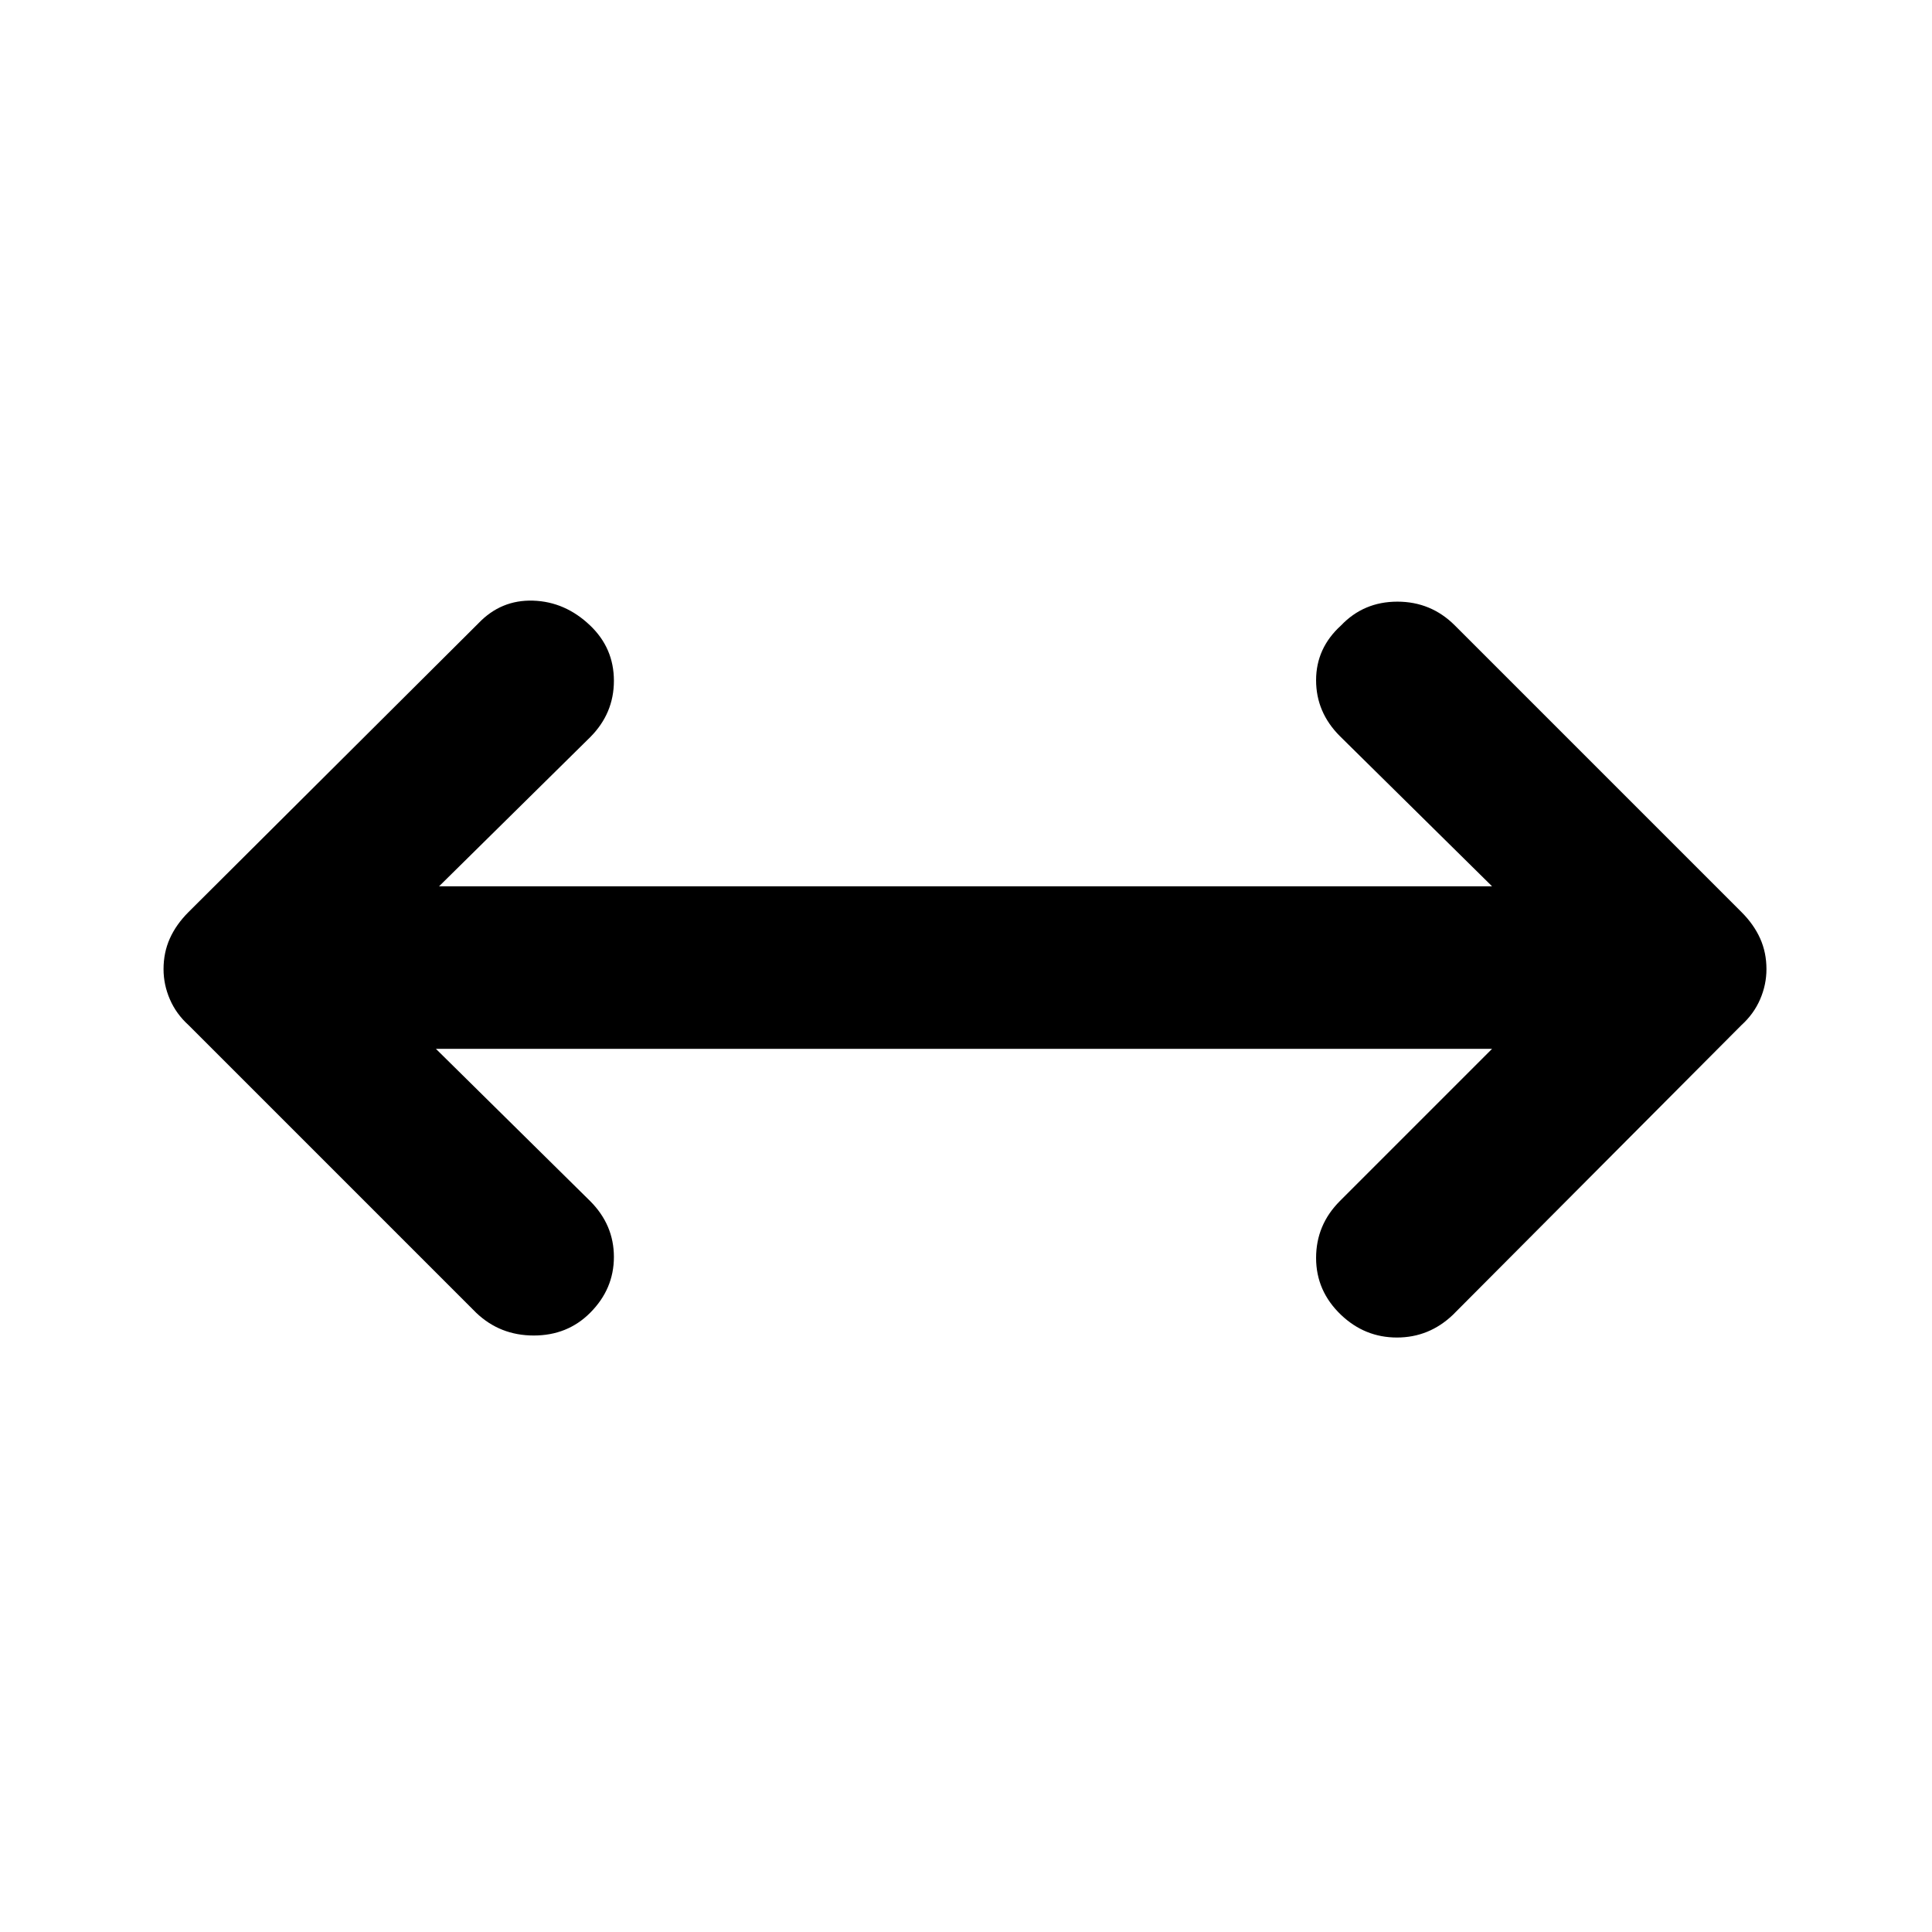 <svg xmlns="http://www.w3.org/2000/svg" width="48" height="48" viewBox="0 -960 960 960"><path d="m216.61-438.826 76.608 75.608q11.826 11.827 11.826 27.783 0 15.957-11.826 27.783-11.261 11.261-28.001 11.261-16.739 0-28.565-11.261l-143-143q-6.13-5.565-9.261-12.826-3.13-7.261-3.13-14.957 0-8.261 3.13-15.239 3.13-6.978 9.26-13.109l144.001-143.435q11.261-11.826 27.218-11.326 15.956.5 28.348 12.326 11.826 11.261 11.826 27.501 0 16.239-11.826 28.065l-75.043 74.043H741.39l-75.608-74.608Q653.956-606.043 653.956-622t12.392-27.218q11.261-11.826 28-11.826t28.565 11.826l142.435 142.435q6.131 6.131 9.261 13.109 3.131 6.978 3.131 15.239 0 7.696-3.131 14.957-3.13 7.261-9.261 12.826l-143.435 144q-11.826 11.261-27.783 11.261-15.956 0-27.782-11.261-12.392-11.826-12.392-28.283 0-16.456 11.826-28.283l75.608-75.608H216.61Z"/></svg>